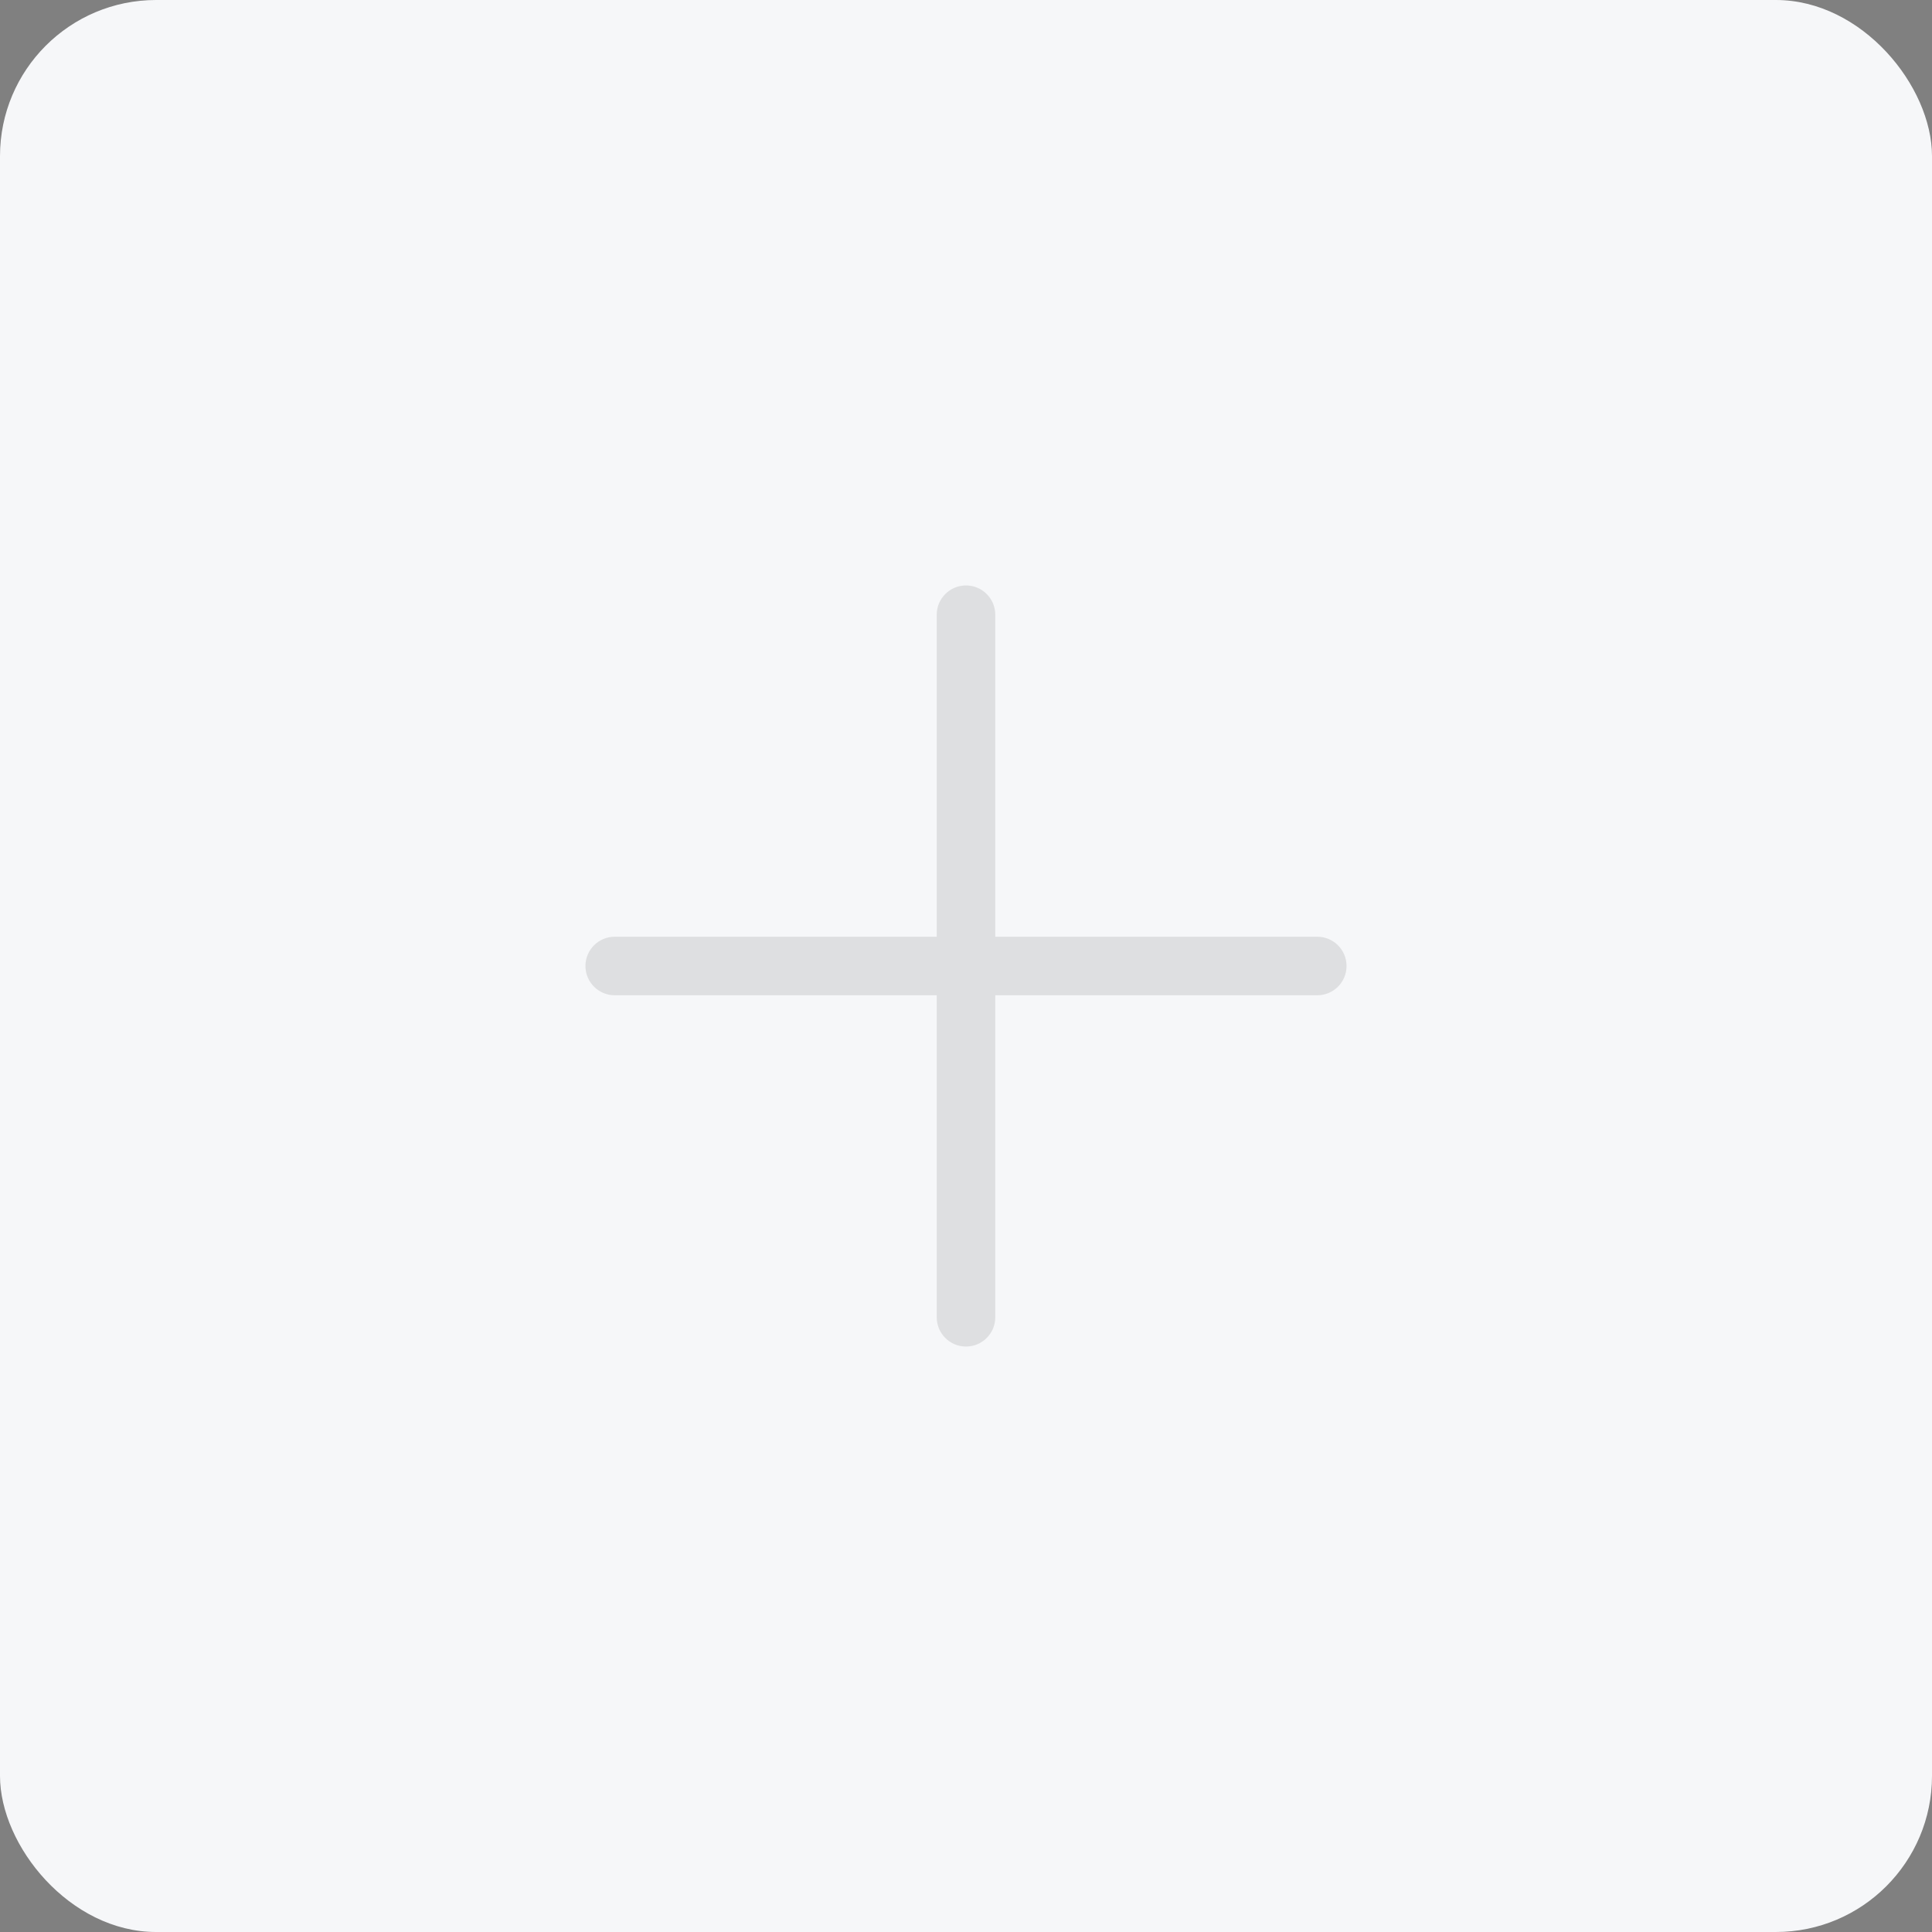 <?xml version="1.0" encoding="UTF-8"?>
<svg width="99px" height="99px" viewBox="0 0 99 99" version="1.1" xmlns="http://www.w3.org/2000/svg" xmlns:xlink="http://www.w3.org/1999/xlink">
    <rect x="0" y="0" width="99" height="99" fill="#808080" stroke="none"/>
    <title>编组 3</title>
    <g id="发布器" stroke="none" stroke-width="1" fill="none" fill-rule="evenodd">
        <g id="发说说" transform="translate(-20, -173)" fill-rule="nonzero">
            <g id="编组-3" transform="translate(20, 173)">
                <rect id="矩形" fill="#F6F7F9" x="0" y="0" width="99" height="99" rx="8"></rect>
                <path d="M49.5,30 C50.328,30 51,30.672 51,31.5 L51,48 L67.5,48 C68.328,48 69,48.672 69,49.5 C69,50.328 68.328,51 67.5,51 L51,51 L51,67.5 C51,68.328 50.328,69 49.5,69 C48.672,69 48,68.328 48,67.5 L48,51 L31.5,51 C30.672,51 30,50.328 30,49.5 C30,48.672 30.672,48 31.5,48 L48,48 L48,31.5 C48,30.672 48.672,30 49.5,30 Z" id="形状结合" fill="#000000" opacity="0.1"></path>
            </g>
        </g>
    </g>
</svg>